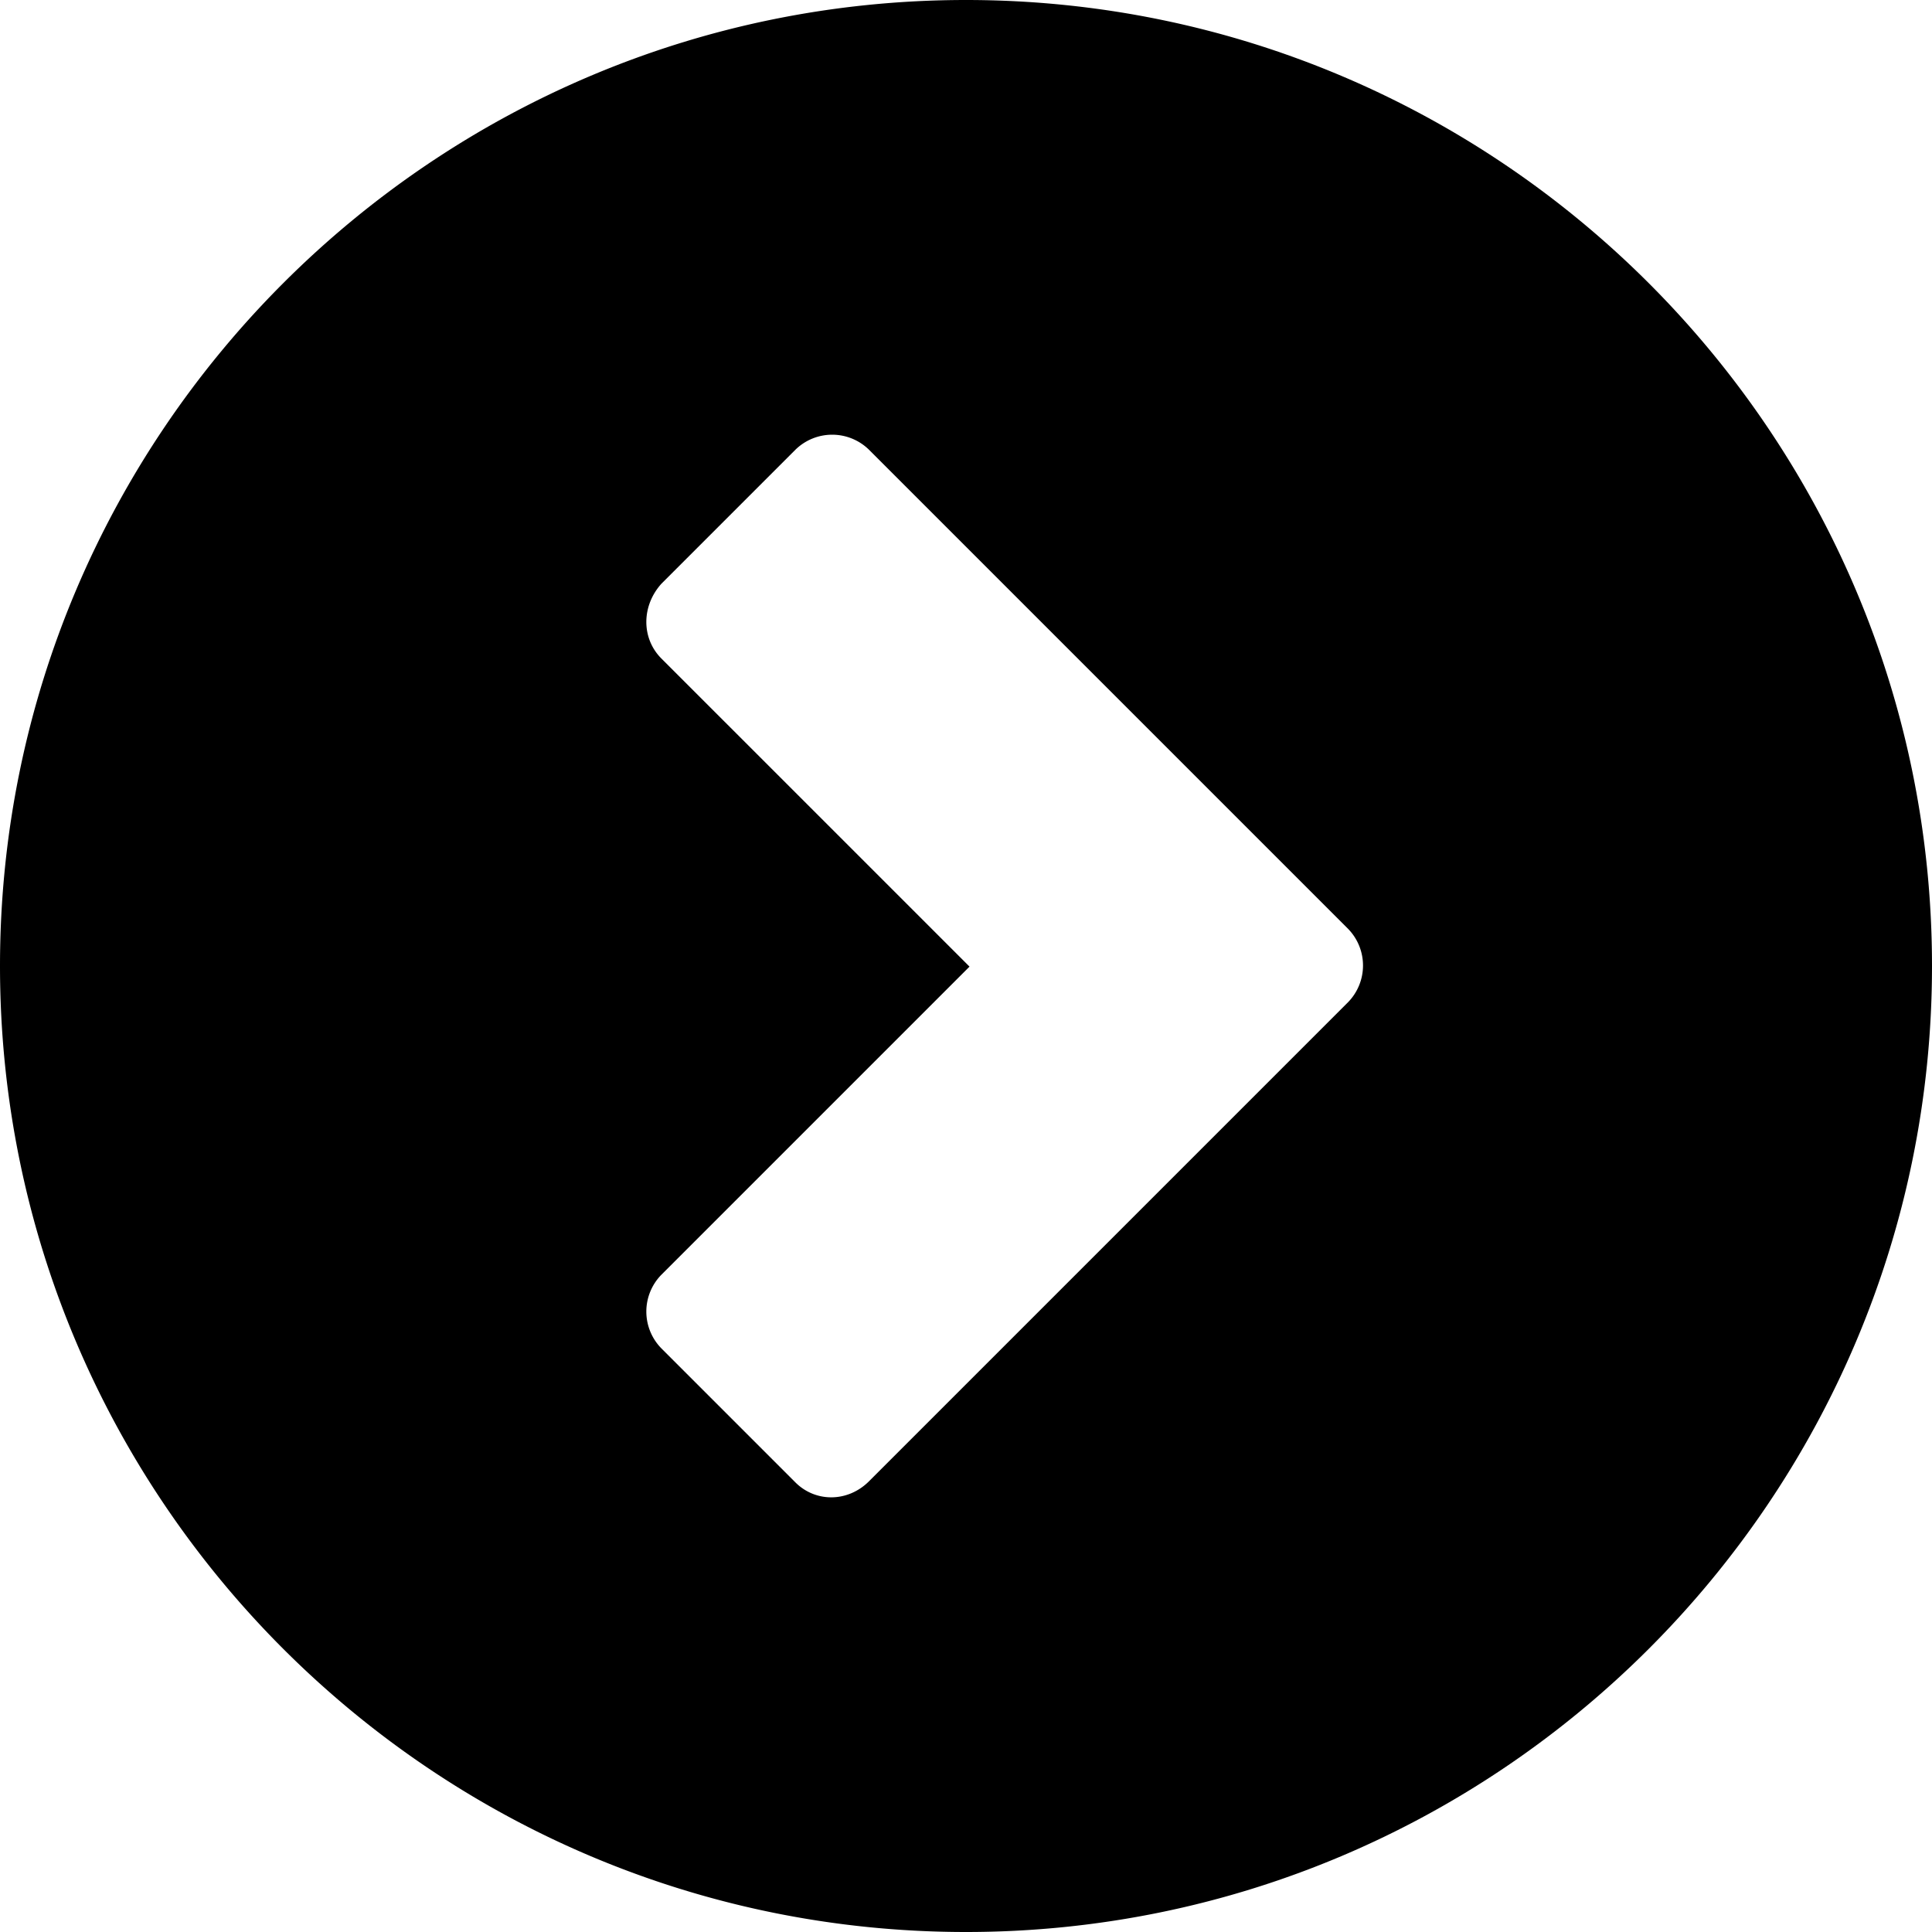 <svg id="Layer_1" data-name="Layer 1" xmlns="http://www.w3.org/2000/svg" viewBox="0 0 1000 1000"><title>chevron-right-circle</title><path d="M500,0C224.21,0,0,224.21,0,500s224.21,500,500,500,500-224.21,500-500S775.79,0,500,0ZM697.69,518.81,449.81,766.69c-11,11-27.73,11-38.13.58l-69.34-69.34a27.2,27.2,0,0,1,0-38.13L501.82,500.32,342.34,340.85c-10.4-10.4-10.4-27.16,0-38.71l69.34-69.34a27.2,27.2,0,0,1,38.13,0L697.69,480.68A27.2,27.2,0,0,1,697.69,518.81Z"/></svg>